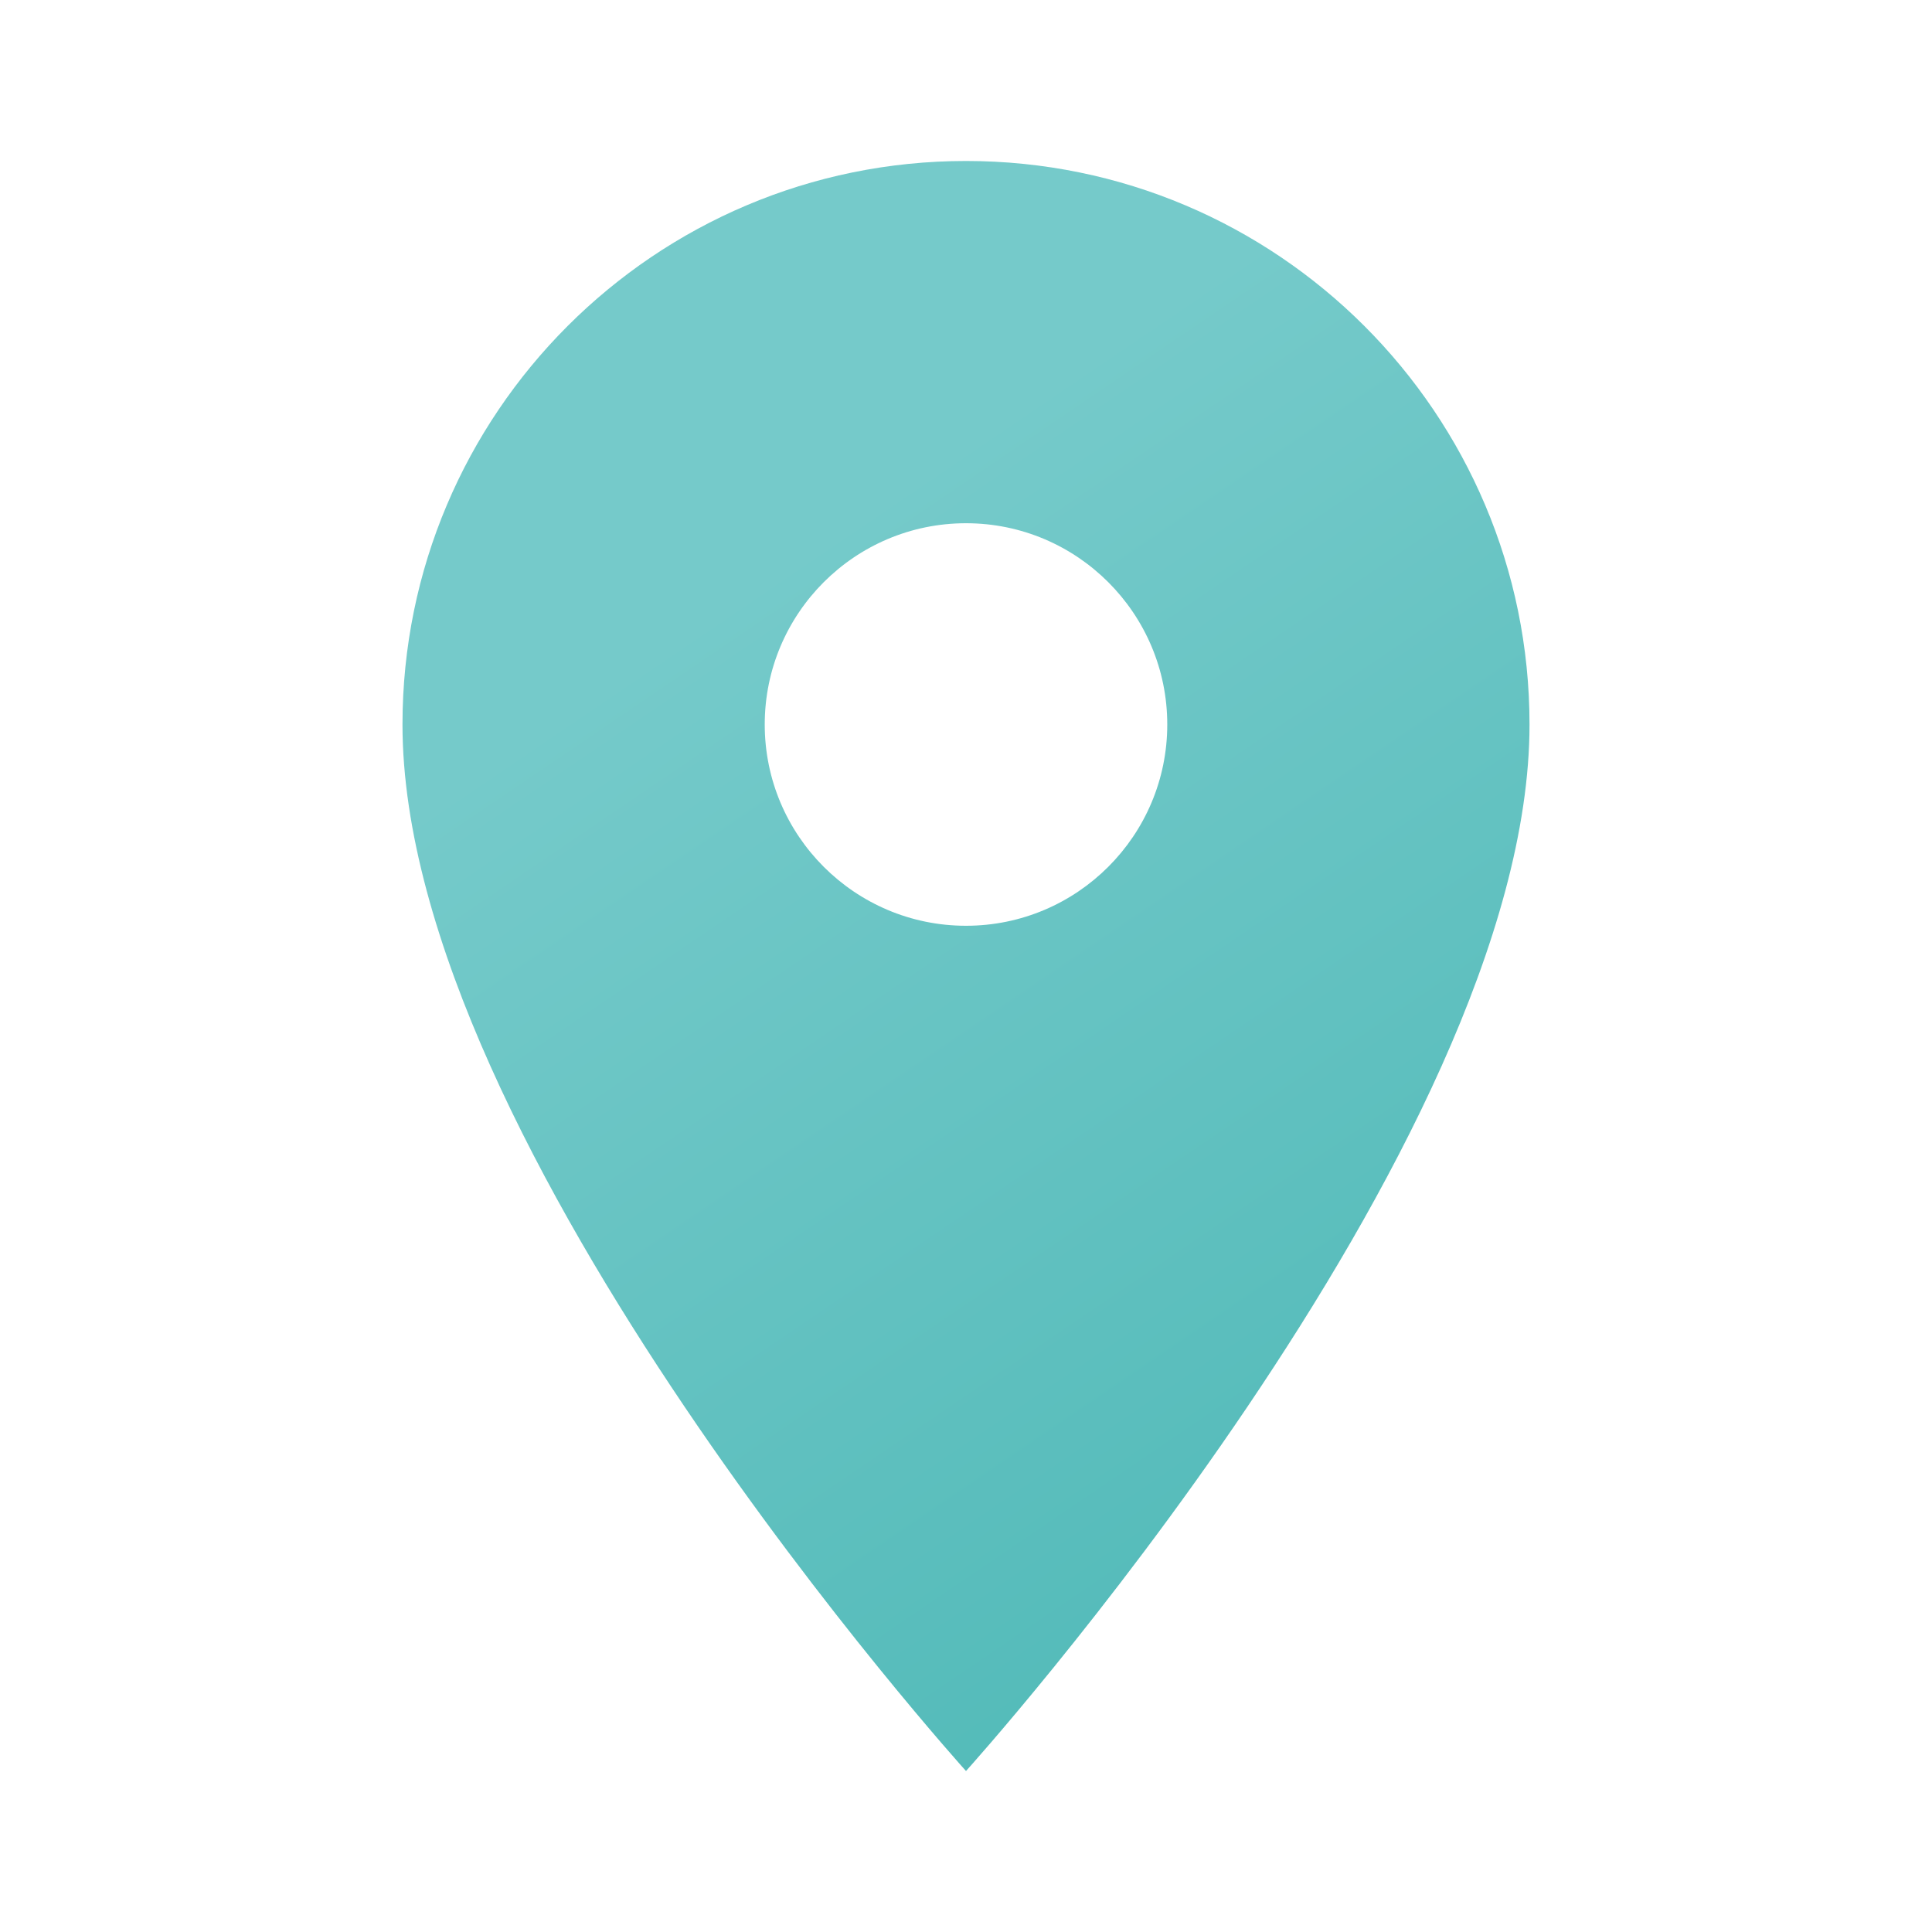 <svg width="40" height="40" viewBox="0 0 40 40" fill="none" xmlns="http://www.w3.org/2000/svg">
  <path d="M20 3.333C13.558 3.333 8.333 8.558 8.333 15C8.333 23.75 20 36.667 20 36.667C20 36.667 31.667 23.75 31.667 15C31.667 8.558 26.442 3.333 20 3.333ZM20 19.167C17.7 19.167 15.833 17.3 15.833 15C15.833 12.7 17.7 10.833 20 10.833C22.3 10.833 24.167 12.7 24.167 15C24.167 17.3 22.3 19.167 20 19.167Z" fill="url(#paint0_linear)"/>
  <defs>
    <linearGradient id="paint0_linear" x1="10.833" y1="3.333" x2="32.2" y2="34.817" gradientUnits="userSpaceOnUse">
      <stop offset="0.259" stop-color="#75caca"/>
      <stop offset="1" stop-color="#4db8b6"/>
    </linearGradient>
  </defs>
</svg>

